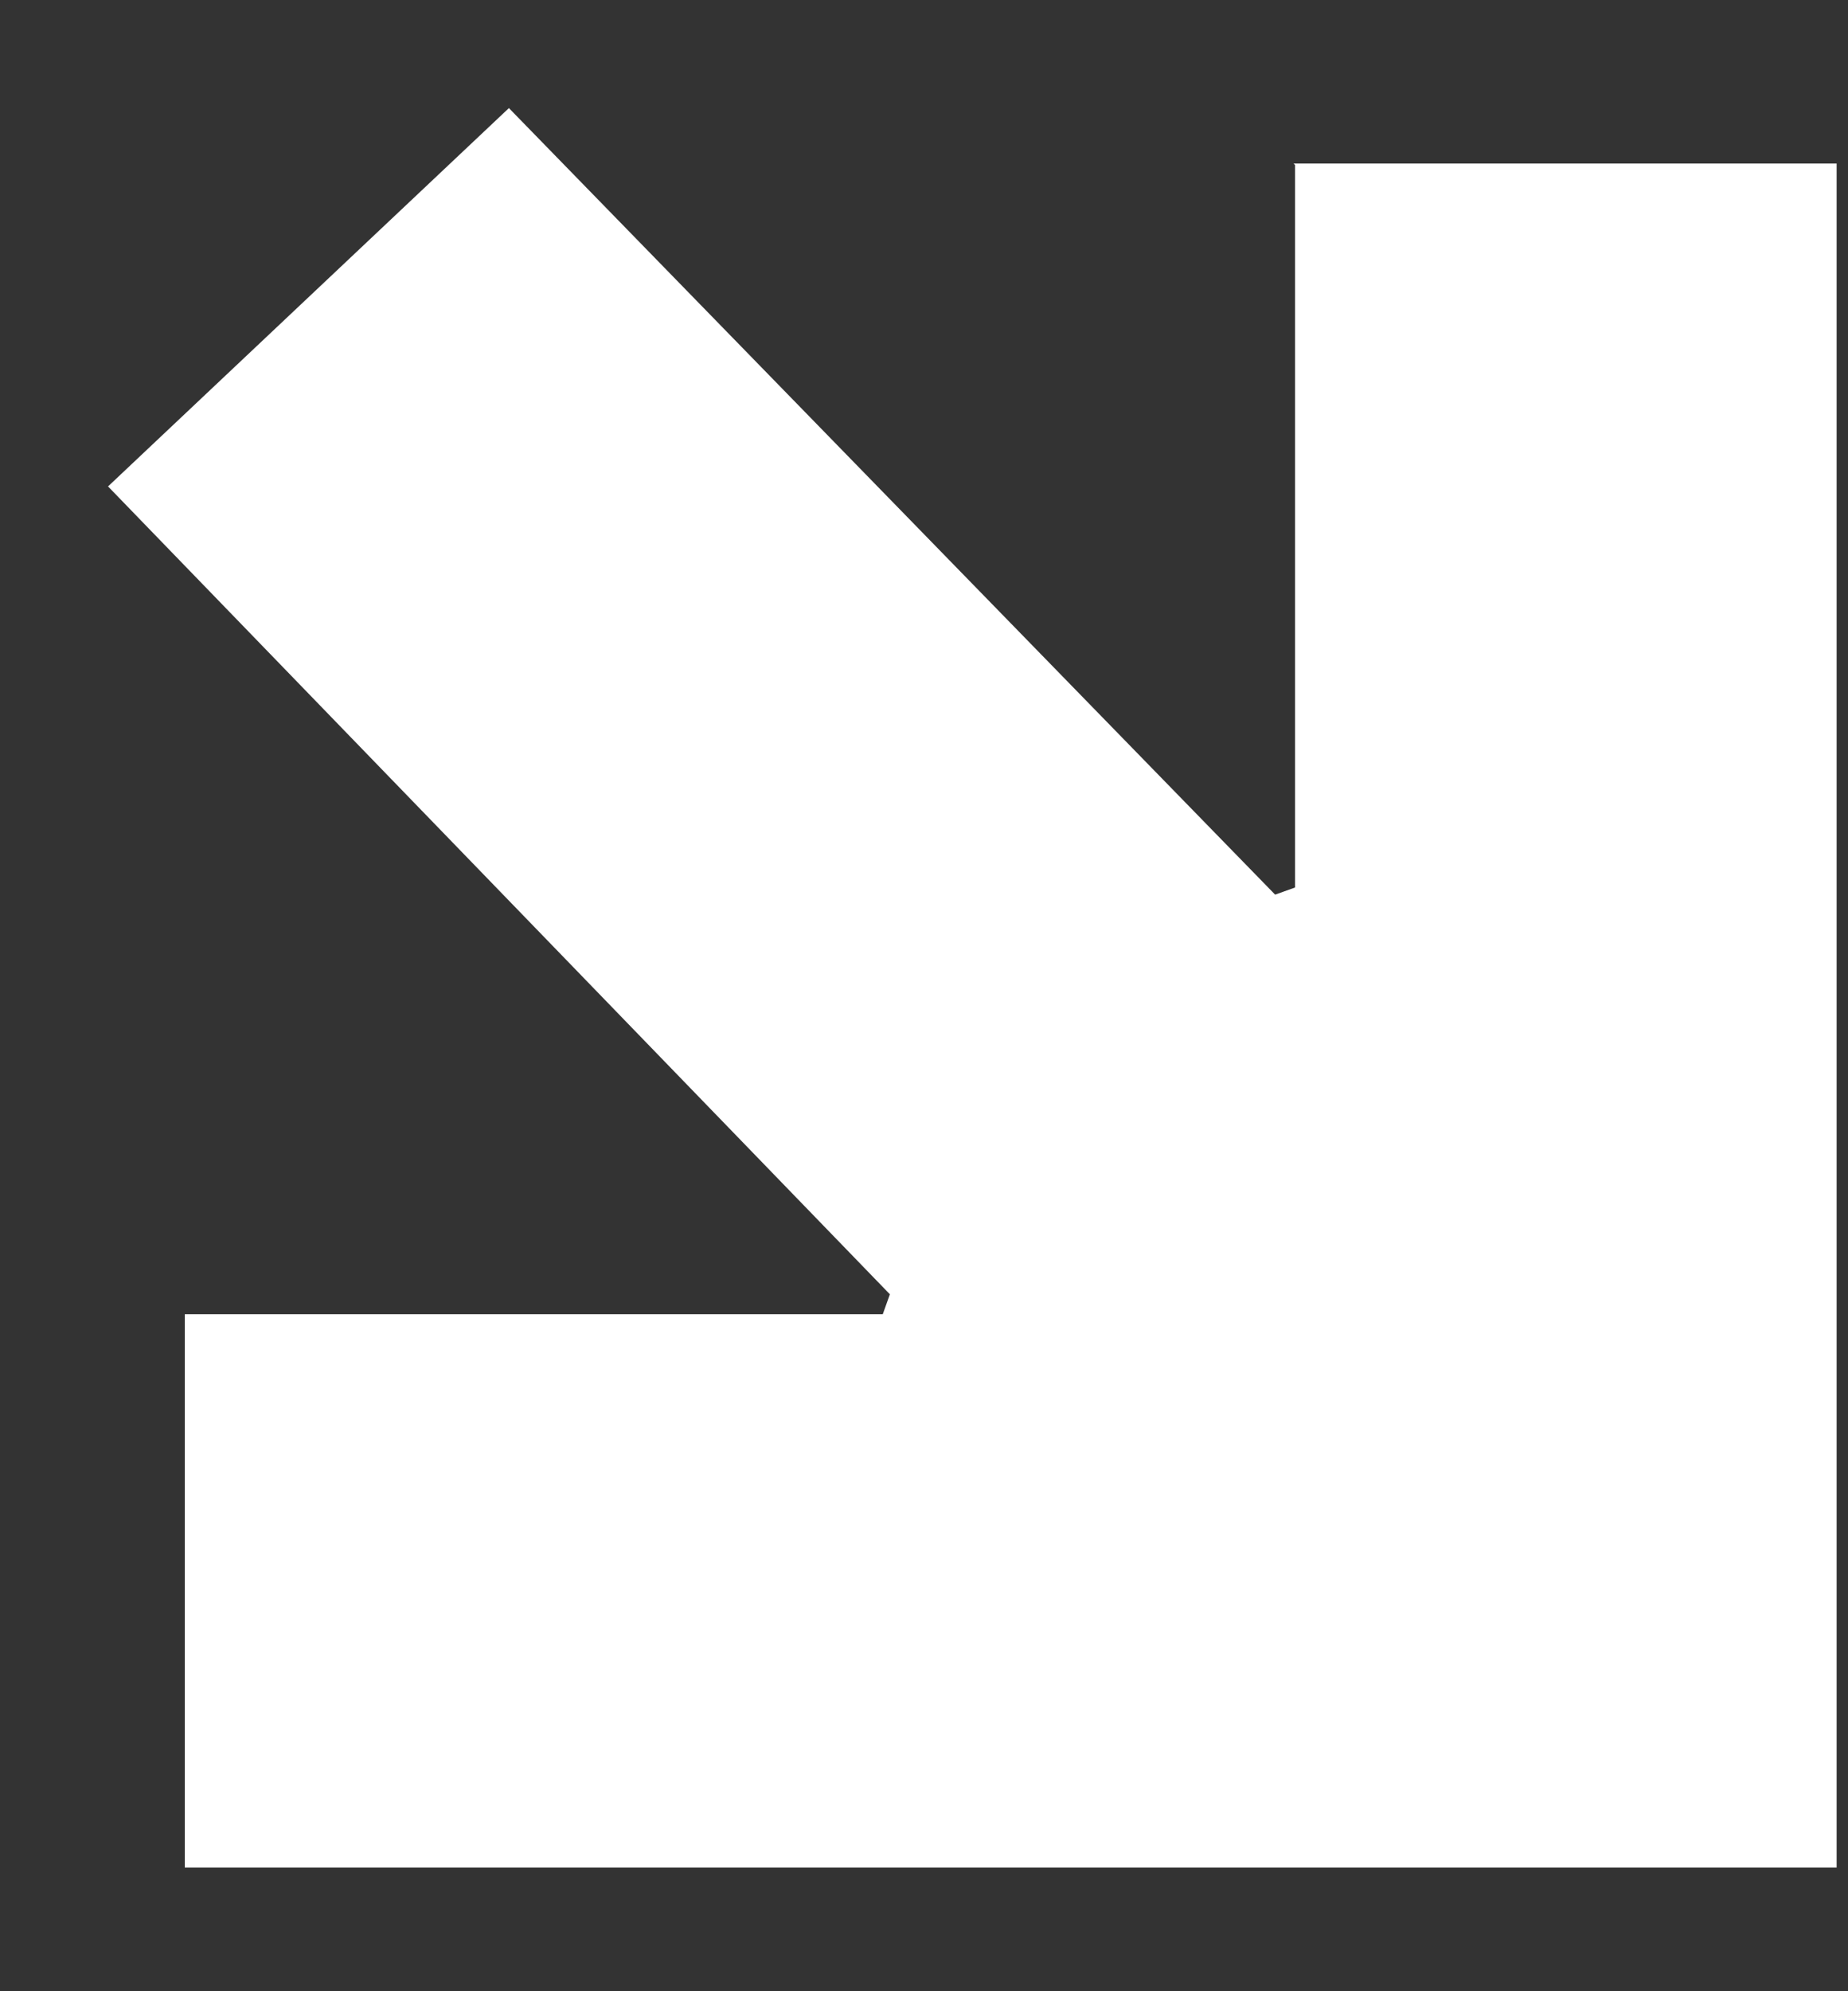 <svg width="13" height="14" viewBox="0 0 13 14" fill="none" xmlns="http://www.w3.org/2000/svg">
<rect x="0" y="0" width="13" height="14" fill="#333333" stroke="none"/>
<path d="M9.1 1.15H12.92V13.13H1.3V9.24H6.21L6.26 9.1L0.76 3.42L3.58 0.76L8.97 6.29L9.11 6.24V1.16L9.1 1.15Z" fill="white"/>
</svg>
